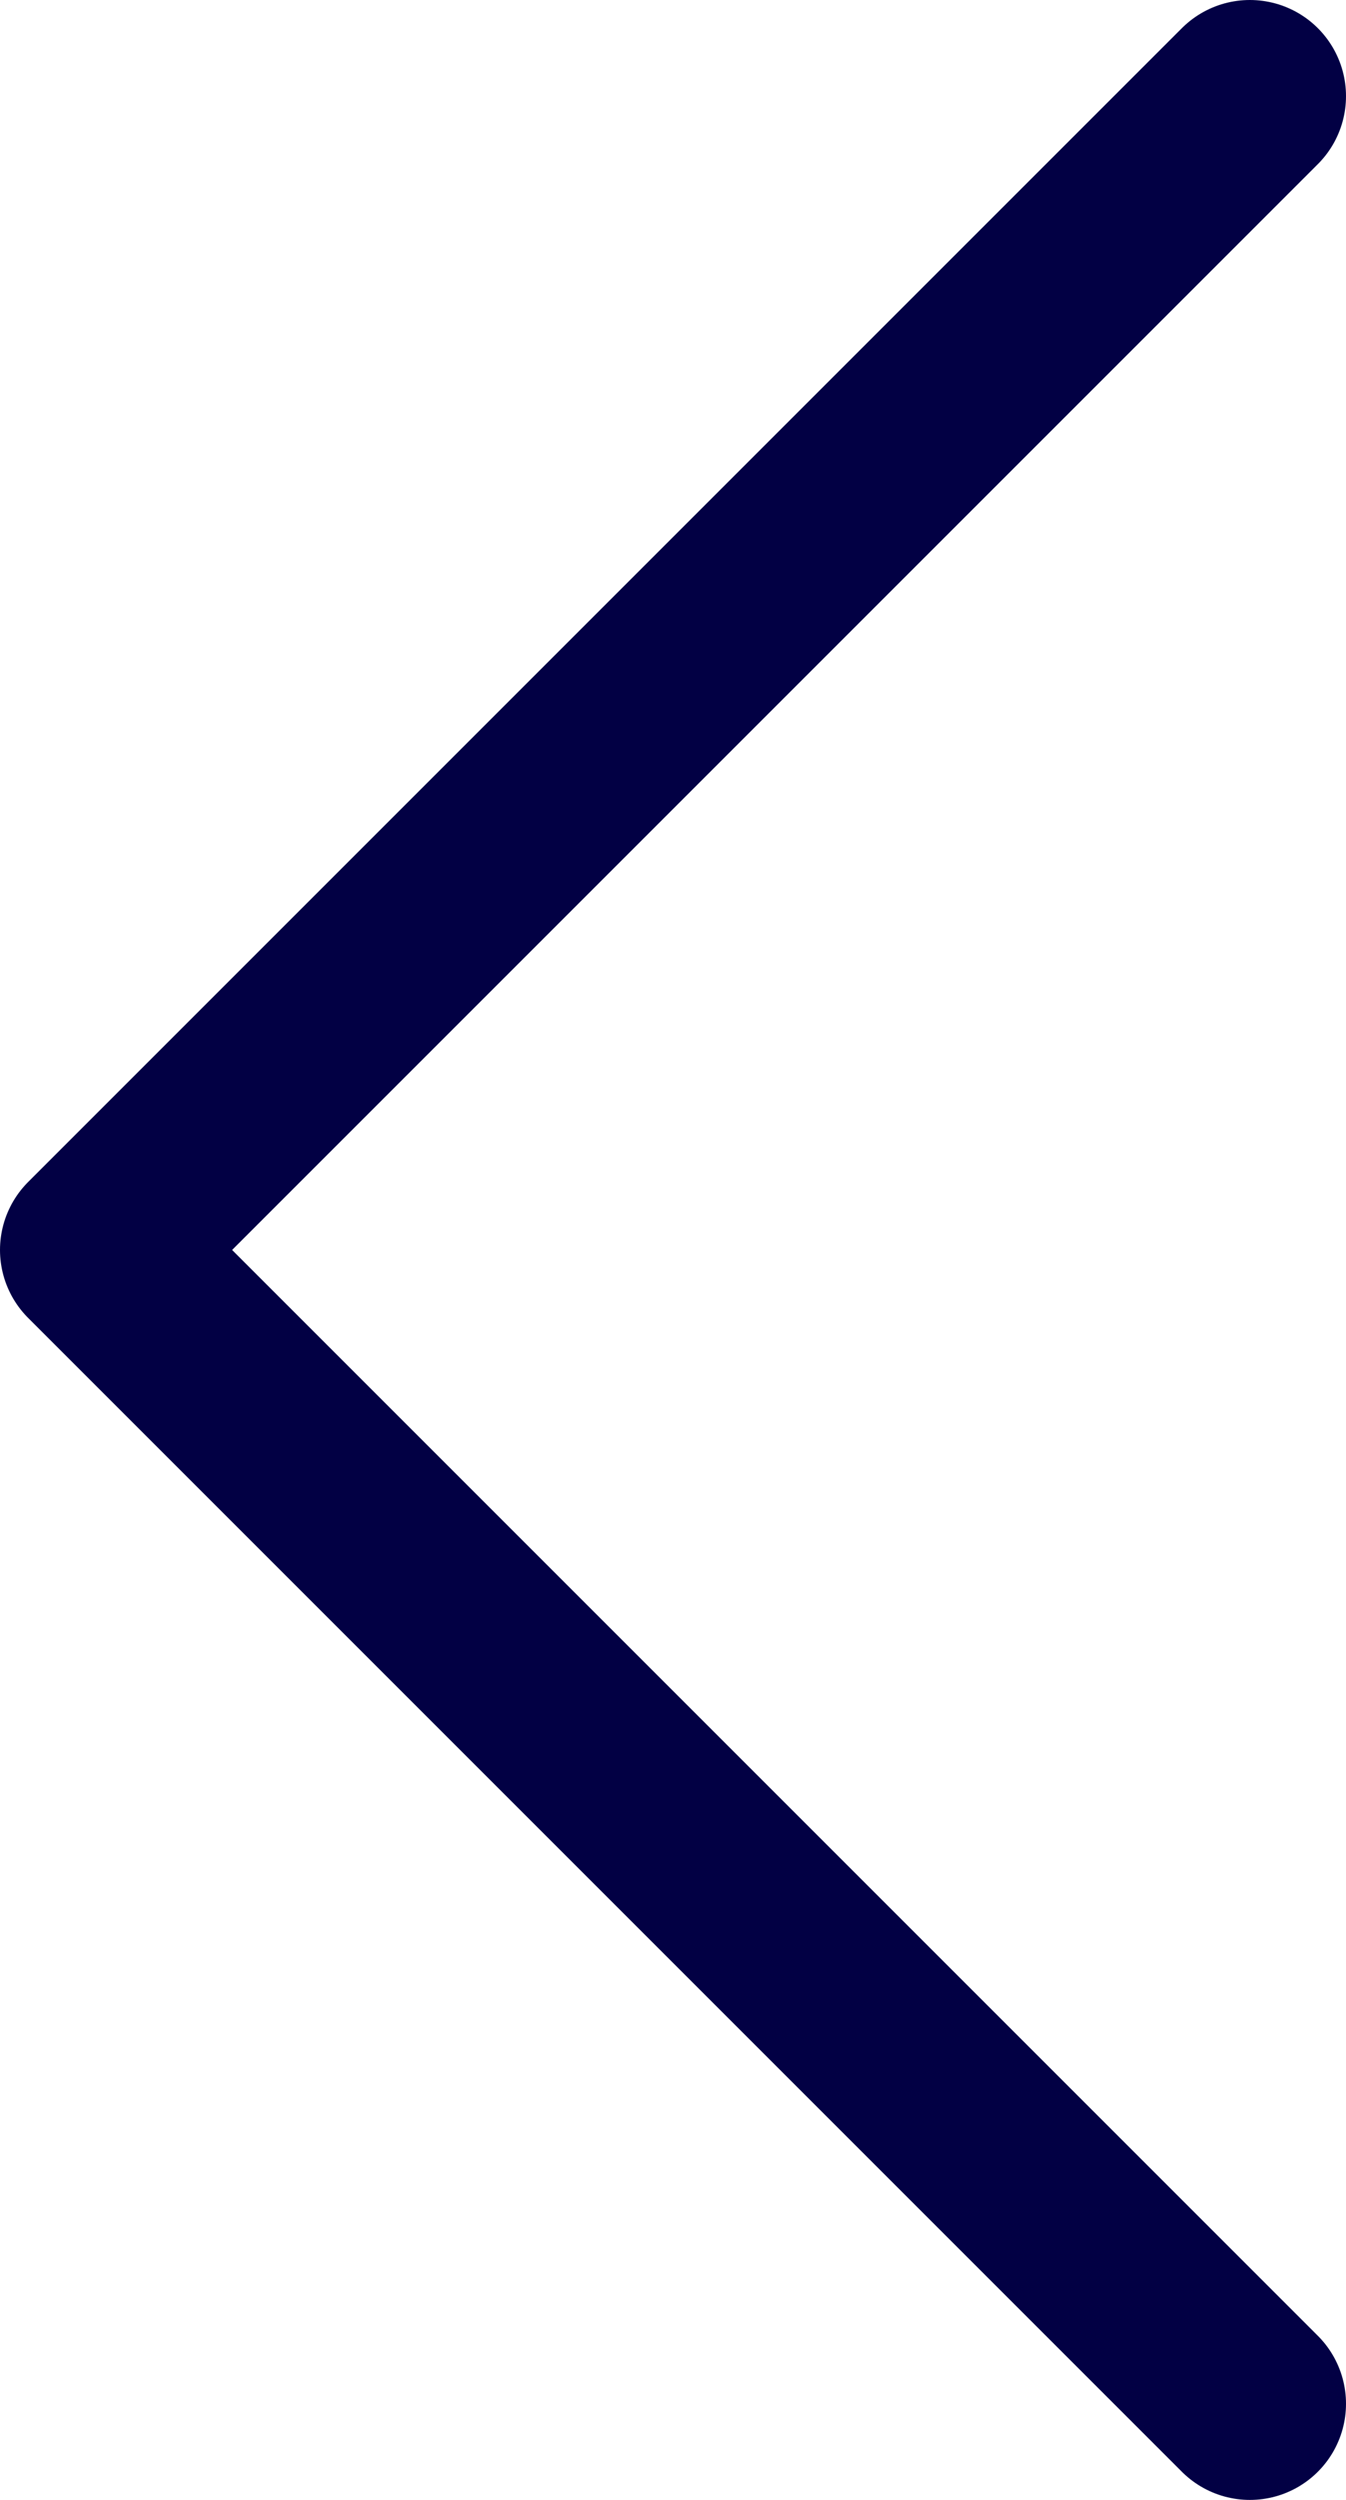 <svg width="28" height="52" viewBox="0 0 28 52" fill="none" xmlns="http://www.w3.org/2000/svg">
<path d="M26 2L2 26L26 50" stroke="#020044" stroke-width="4" stroke-linecap="round" stroke-linejoin="round"/>
</svg>
